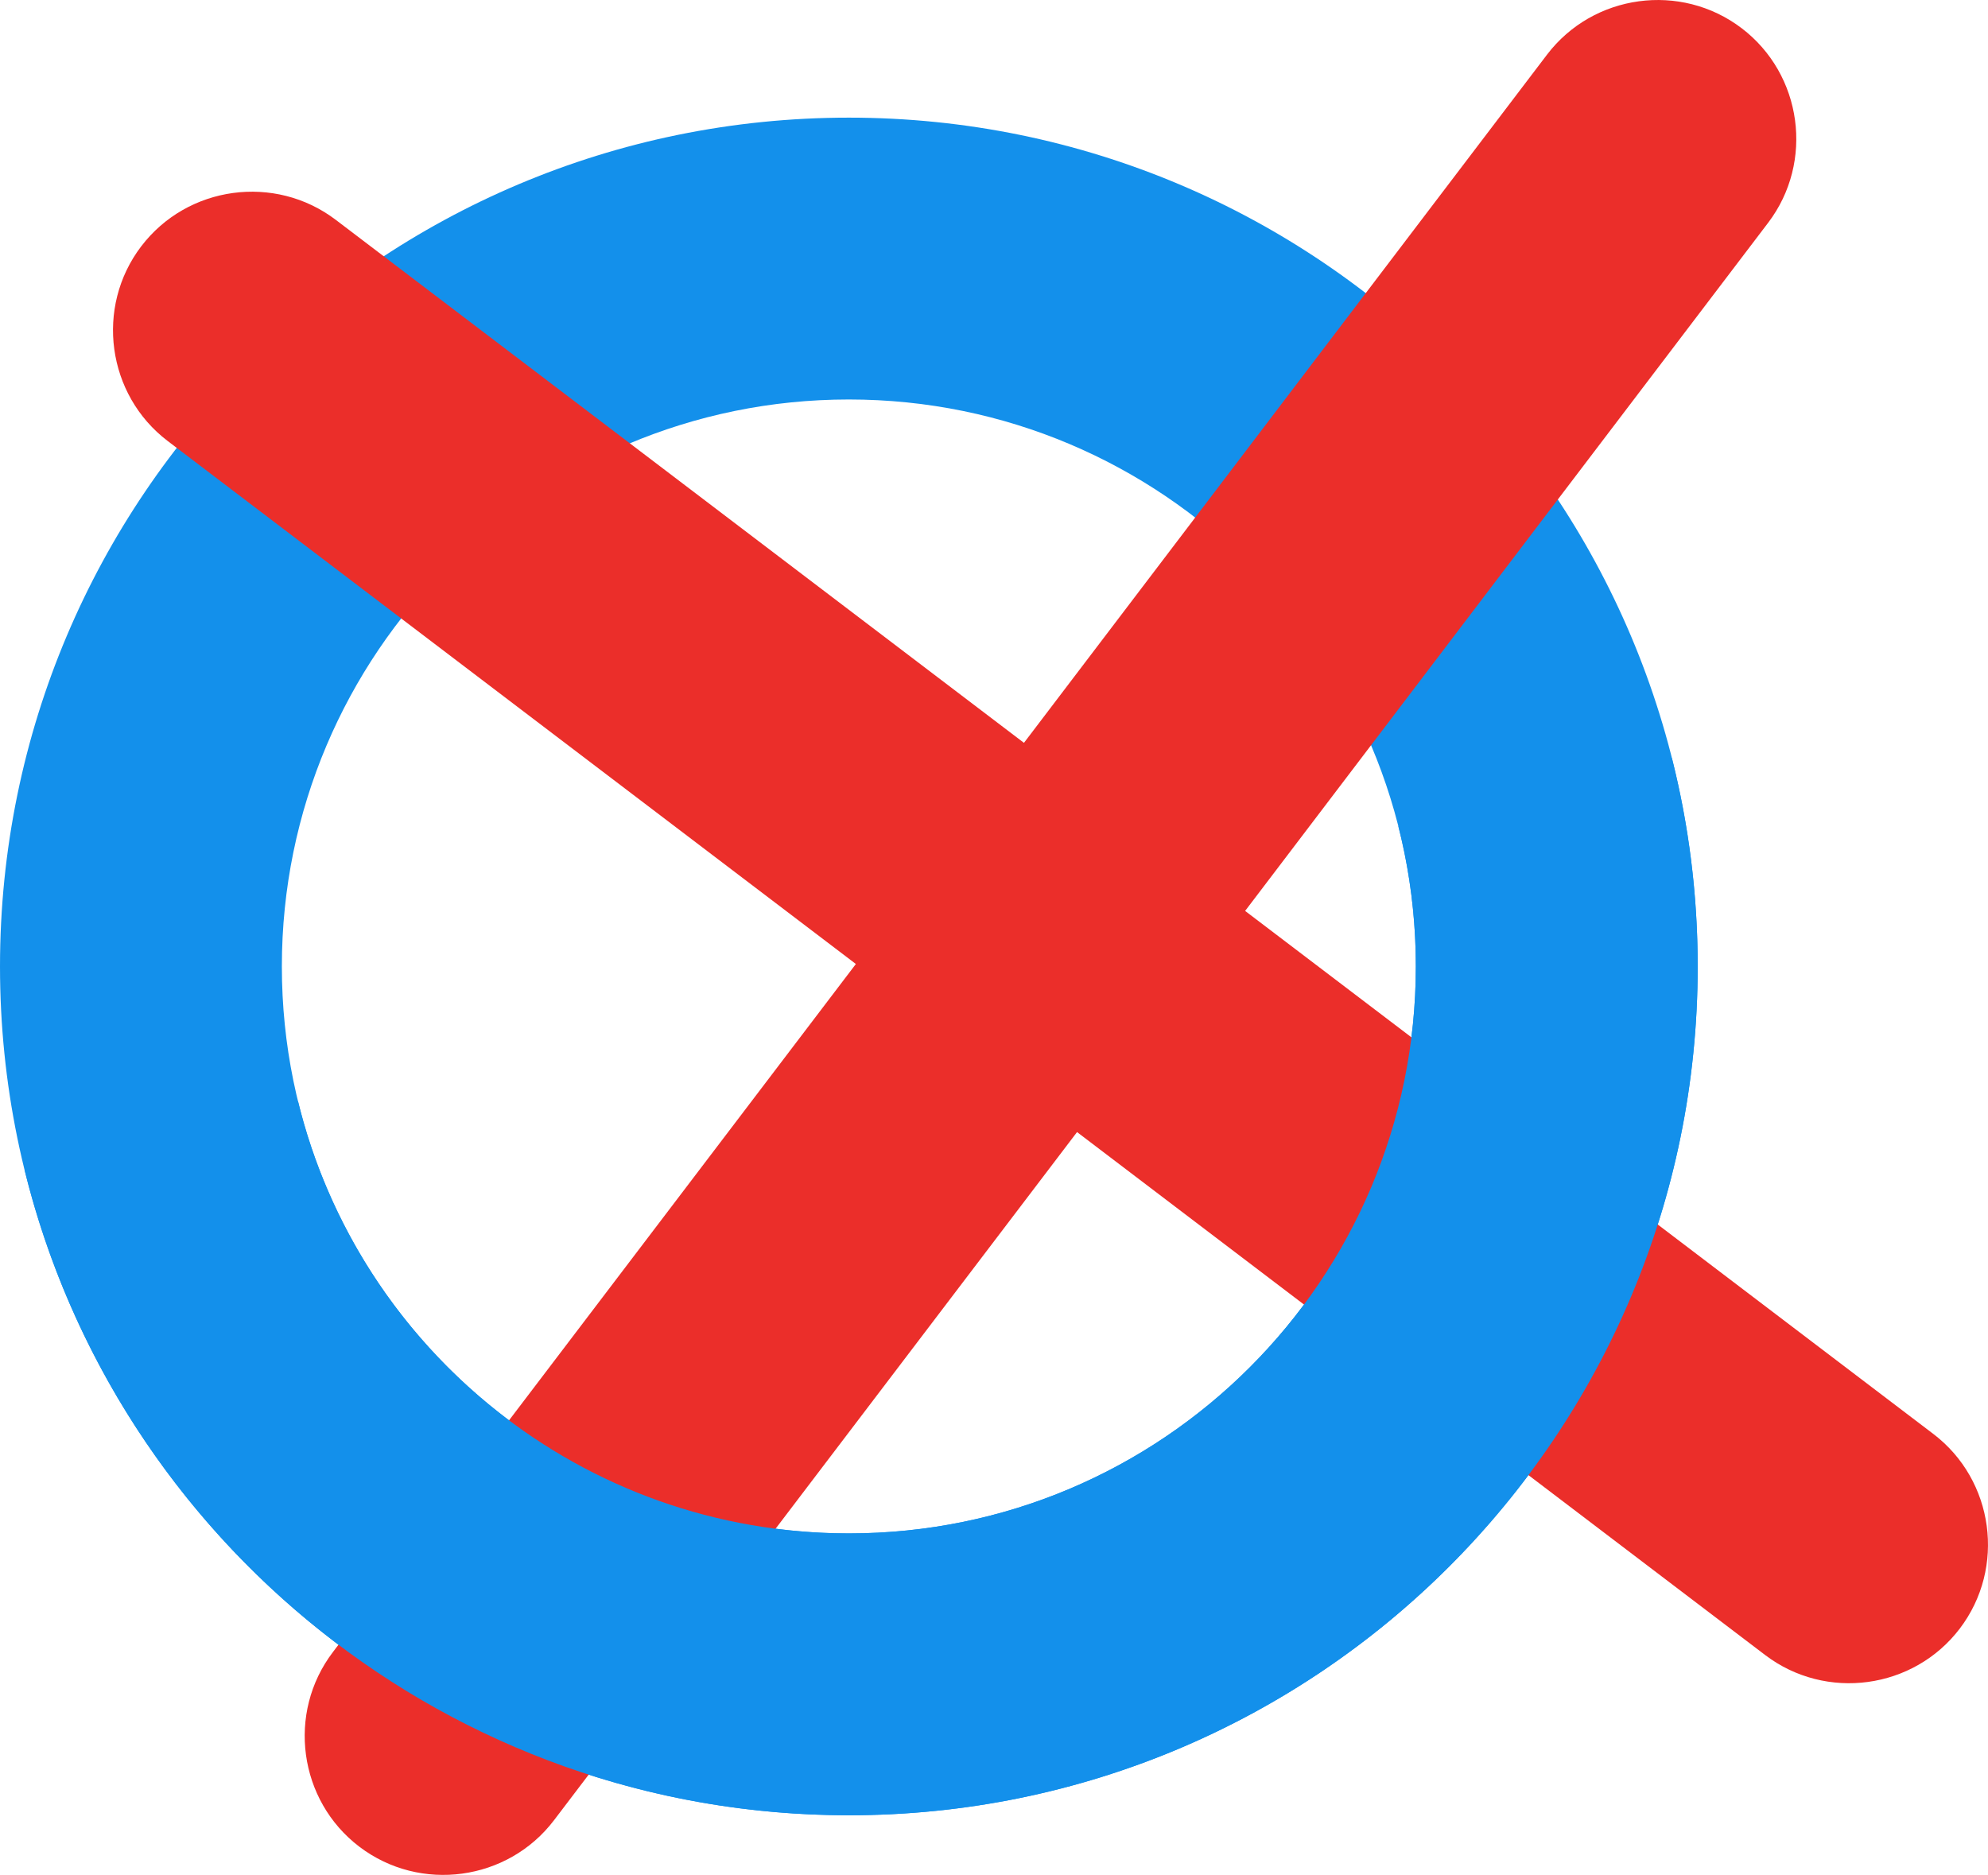<?xml version="1.0" encoding="UTF-8"?>
<!DOCTYPE svg PUBLIC "-//W3C//DTD SVG 1.1//EN" "http://www.w3.org/Graphics/SVG/1.1/DTD/svg11.dtd">
<!-- Creator: CorelDRAW 2020 (64-Bit) -->
<svg xmlns="http://www.w3.org/2000/svg" xml:space="preserve" width="54.452mm" height="51.357mm" version="1.1" style="shape-rendering:geometricPrecision; text-rendering:geometricPrecision; image-rendering:optimizeQuality; fill-rule:evenodd; clip-rule:evenodd"
viewBox="0 0 2079.51 1961.32"
 xmlns:xlink="http://www.w3.org/1999/xlink"
 xmlns:xodm="http://www.corel.com/coreldraw/odm/2003">
 <defs>
  <style type="text/css">
   <![CDATA[
    .fil0 {fill:#1390EB}
    .fil1 {fill:#EB2E2A}
   ]]>
  </style>
 </defs>
 <g id="Слой_x0020_1">
  <path class="fil0" d="M887.92 1898.91c490.38,0 887.92,-397.54 887.92,-887.92 0,-490.38 -397.54,-887.92 -887.92,-887.92 -490.38,0 -887.92,397.54 -887.92,887.92 0,490.38 397.54,887.92 887.92,887.92zm0 -294.84c327.55,0 593.09,-265.54 593.09,-593.09 0,-327.55 -265.54,-593.09 -593.09,-593.09 -327.55,0 -593.09,265.54 -593.09,593.09 0,327.55 265.54,593.09 593.09,593.09z"/>
  <path class="fil1" d="M147.66 257.75l0 -0c48.35,-63.62 139.96,-76.11 203.58,-27.76l719.85 547.09 547.09 -719.85c48.35,-63.62 139.96,-76.11 203.58,-27.76l0 0c63.62,48.35 76.11,139.96 27.76,203.58l-547.09 719.85 719.85 547.09c63.62,48.35 76.11,139.96 27.76,203.58l-0 0c-48.35,63.62 -139.96,76.11 -203.58,27.76l-719.85 -547.09 -547.09 719.85c-48.35,63.62 -139.96,76.11 -203.59,27.76l-0 -0c-63.62,-48.35 -76.11,-139.96 -27.76,-203.58l547.09 -719.85 -719.85 -547.09c-63.62,-48.35 -76.11,-139.96 -27.76,-203.59z"/>
  <path class="fil0" d="M887.92 1898.91c490.38,0 887.92,-397.54 887.92,-887.92 0,-75.25 -9.4,-148.29 -27.02,-218.07l-286.08 71.52c11.92,46.87 18.26,95.97 18.26,146.55 0,327.55 -265.54,593.09 -593.09,593.09 -278.89,0 -512.78,-192.52 -576.13,-451.9l-286.08 71.52c95.31,387.65 445.16,675.21 862.21,675.21z"/>
 </g>
</svg>
